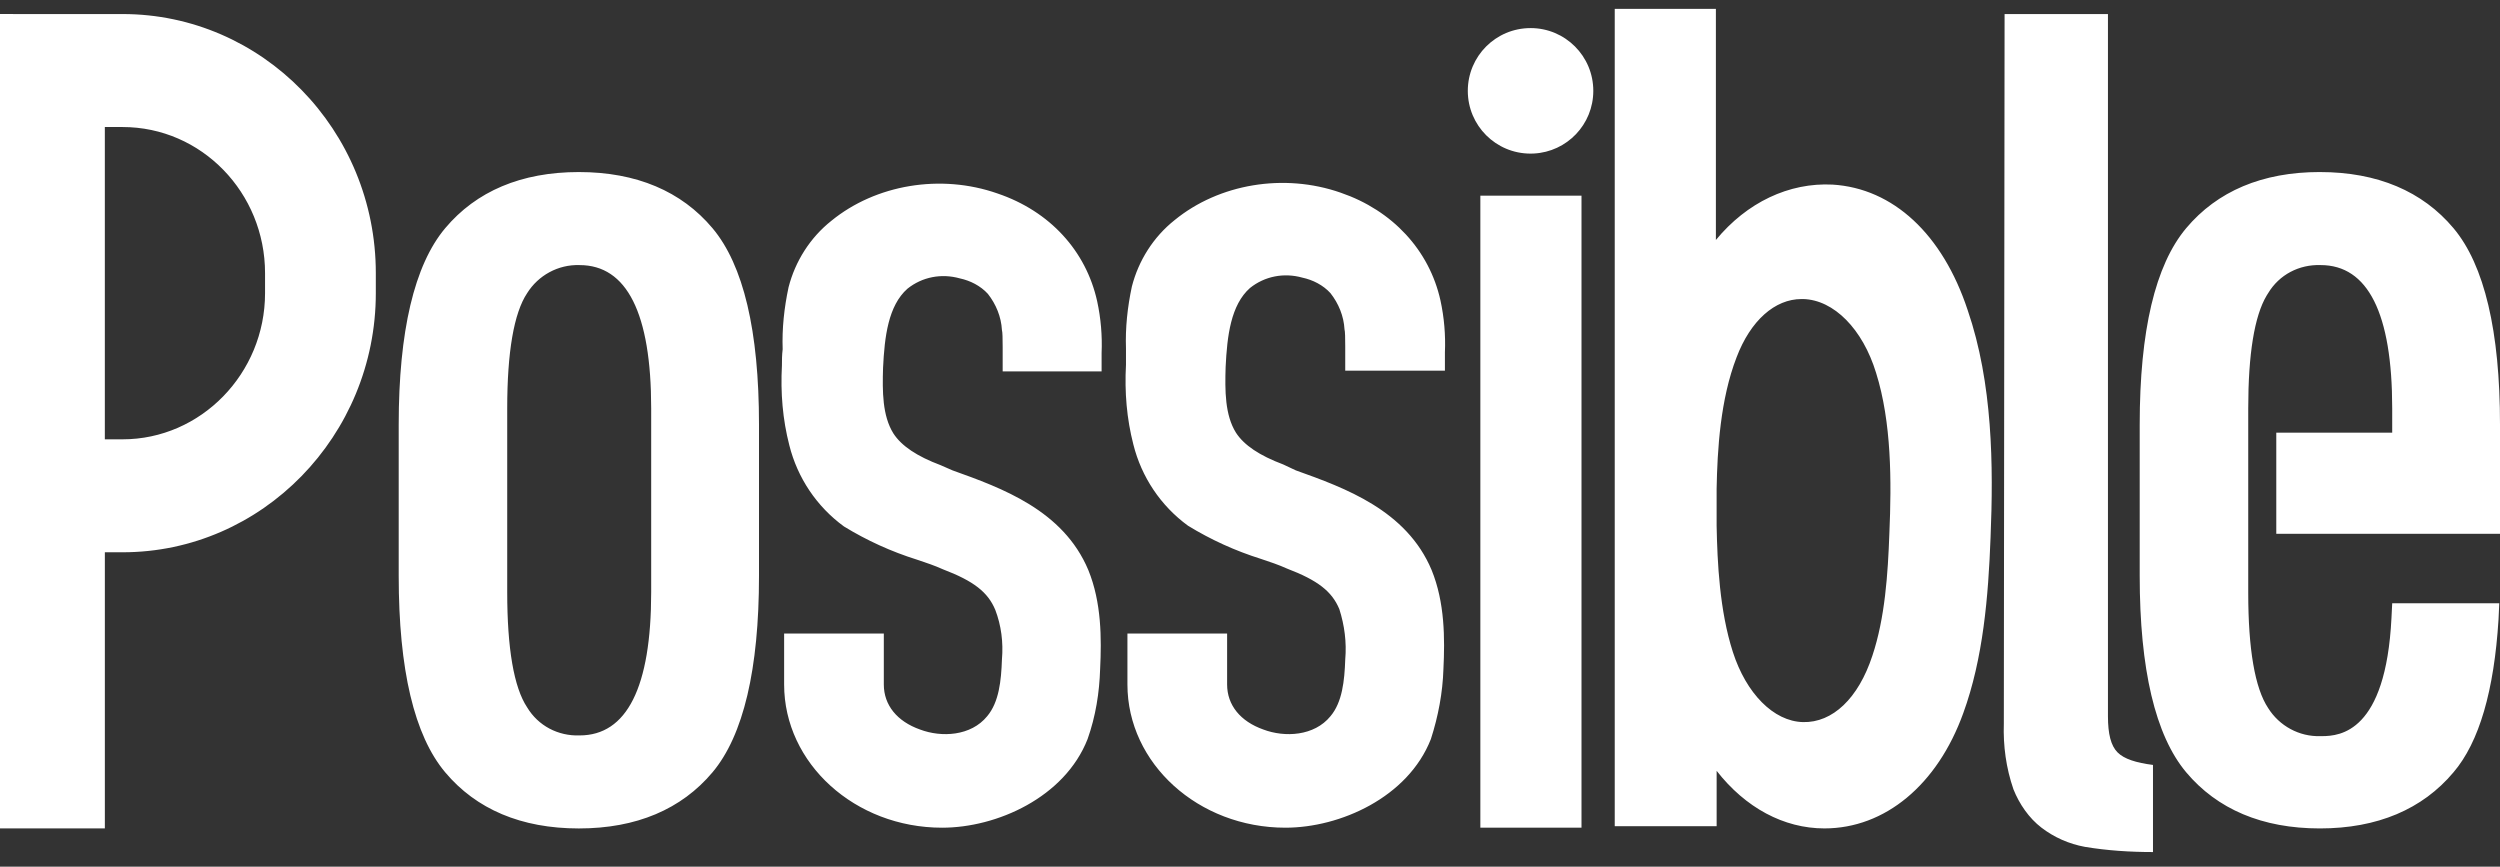 <svg fill="none" height="52" viewBox="0 0 150 52" width="150" xmlns="http://www.w3.org/2000/svg"><rect x="0" y="0" width="150" height="52" fill="#333333" stroke="none"/><path d="m126.477.843v42.129c0 1.063.177 1.772.576 2.171.398.399 1.107.62 2.126.753v5.227c-1.373 0-2.747-.089-4.076-.31-.974-.177-1.86-.576-2.613-1.152s-1.329-1.418-1.684-2.304c-.443-1.285-.62-2.614-.576-3.943l.045-42.572zm-119.123 0c8.373 0 15.195 6.955 15.195 15.549v1.196c0 8.55-6.822 15.549-15.195 15.549h-1.063v16.568h-6.291v-48.863zm27.377 9.48c3.455 0 6.158 1.152 8.018 3.367 1.861 2.215 2.791 6.158 2.791 11.784v9.082c0 5.582-.93 9.569-2.791 11.784s-4.563 3.367-8.018 3.367c-3.455 0-6.158-1.152-8.018-3.367s-2.791-6.158-2.791-11.784v-9.082c0-5.582.93-9.569 2.791-11.784 1.861-2.215 4.563-3.367 8.018-3.367zm68.222-9.79v13.866c1.861-2.259 4.386-3.455 7-3.323 3.632.222 6.6 2.968 8.107 7.531 1.506 4.386 1.55 9.347 1.373 13.644-.133 3.544-.443 7.265-1.639 10.543-1.551 4.297-4.696 6.911-8.329 6.911-2.436 0-4.74-1.24-6.467-3.455v3.322h-6.114v-49.04zm36.238 9.79c3.455 0 6.158 1.152 8.018 3.367 1.861 2.215 2.791 6.202 2.791 11.784v6.556h-13.423v-6.069h6.955v-1.462c0-5.715-1.462-8.594-4.297-8.594-1.285-.044-2.481.576-3.145 1.683l-.09.143c-.738 1.235-1.106 3.53-1.106 6.768v11.075c0 3.367.398 5.715 1.196 6.911.664 1.063 1.86 1.728 3.145 1.683l.1-0c1.061-.007 3.81-.229 4.153-7.088l.044-.886h6.424l-.045.975c-.265 4.253-1.151 7.354-2.702 9.17-1.86 2.215-4.563 3.367-8.018 3.367-3.456 0-6.158-1.152-8.019-3.367-1.86-2.215-2.79-6.202-2.79-11.784v-9.082c0-5.626.93-9.569 2.79-11.784 1.861-2.215 4.563-3.367 8.019-3.367zm-79.342 1.285c3.145 1.063 5.316 3.455 5.981 6.468.222 1.019.31 2.082.266 3.101v1.107h-5.936l-0-1.456c-.001-.495-.007-.914-.044-1.024-.044-.797-.354-1.55-.842-2.171-.443-.487-1.063-.797-1.683-.93-1.107-.31-2.259-.089-3.145.62-1.152 1.019-1.373 2.88-1.462 4.74-.044 1.418-.044 2.88.62 3.943.487.753 1.418 1.373 2.835 1.905l.709.31c2.968 1.063 6.645 2.392 8.151 5.981.797 1.949.797 4.12.709 5.936-.044 1.418-.266 2.835-.753 4.208-1.373 3.5-5.449 5.316-8.727 5.316-5.227 0-9.48-3.854-9.48-8.594v-3.057h5.981v3.057c0 1.24.797 2.215 2.171 2.702 1.285.487 3.057.399 4.031-.797.709-.842.842-2.126.886-3.411.089-1.019-.044-2.038-.399-2.968-.443-1.063-1.285-1.728-3.145-2.437-.487-.222-1.019-.399-1.55-.576-1.55-.487-3.012-1.152-4.386-1.994-1.639-1.196-2.791-2.924-3.278-4.873-.399-1.55-.532-3.145-.443-4.784 0-.31 0-.62.044-.975-.044-1.24.089-2.481.354-3.721.399-1.55 1.285-2.968 2.569-3.987 2.658-2.171 6.556-2.835 9.967-1.639zm20.599-.044c3.101 1.063 5.316 3.455 5.981 6.468.222 1.019.31 2.082.266 3.101v1.107h-5.981l-0-1.456c-.001-.495-.007-.914-.044-1.024-.044-.797-.354-1.55-.842-2.171-.443-.487-1.063-.797-1.683-.93-1.107-.31-2.259-.089-3.145.62-1.152 1.019-1.373 2.88-1.462 4.74-.044 1.418-.044 2.88.62 3.943.487.753 1.418 1.373 2.835 1.905l.753.354c2.968 1.063 6.645 2.392 8.151 5.981.797 1.949.797 4.12.709 5.936-.044 1.418-.31 2.835-.753 4.208-1.373 3.5-5.449 5.316-8.727 5.316-5.227 0-9.48-3.854-9.48-8.594v-3.057h5.981v3.057c0 1.24.797 2.215 2.171 2.702 1.285.487 3.057.399 4.031-.797.709-.842.842-2.126.886-3.411.089-1.019-.044-2.038-.354-3.012-.443-1.063-1.285-1.728-3.145-2.437-.487-.222-1.019-.399-1.55-.576-1.55-.487-3.012-1.152-4.386-1.994-1.639-1.196-2.791-2.924-3.278-4.873-.399-1.55-.532-3.145-.443-4.784v-.975c-.044-1.24.089-2.481.354-3.721.399-1.55 1.285-2.968 2.569-3.987 2.658-2.171 6.556-2.835 9.967-1.639zm14.442.177v37.921h-6.069v-37.921zm-63.261 5.848c-.797 1.196-1.196 3.544-1.196 6.911v11.031c0 3.367.399 5.715 1.196 6.911.664 1.107 1.861 1.728 3.145 1.683 2.835 0 4.297-2.88 4.297-8.594v-11.031c0-5.715-1.462-8.594-4.297-8.594-1.285-.044-2.481.62-3.145 1.683zm76.551.354h-.089c-1.595 0-3.057 1.285-3.898 3.5-.975 2.525-1.152 5.537-1.196 7.885v2.215c.044 2.215.177 5.095.974 7.575.798 2.481 2.437 4.164 4.209 4.208s3.322-1.418 4.164-3.987c.753-2.259.93-4.873 1.019-7.354.133-3.101.133-6.645-.798-9.613-.797-2.614-2.525-4.386-4.385-4.43zm-100.827-10.322h-1.063v18.739h1.063c4.696 0 8.55-3.943 8.55-8.771v-1.196c0-4.829-3.81-8.771-8.55-8.771zm84.48-5.936c2.082 0 3.765 1.683 3.765 3.766 0 2.017-1.58 3.66-3.571 3.761l-.194.005c-2.082 0-3.765-1.683-3.765-3.765s1.683-3.766 3.765-3.766z" fill="#fff"/></svg>